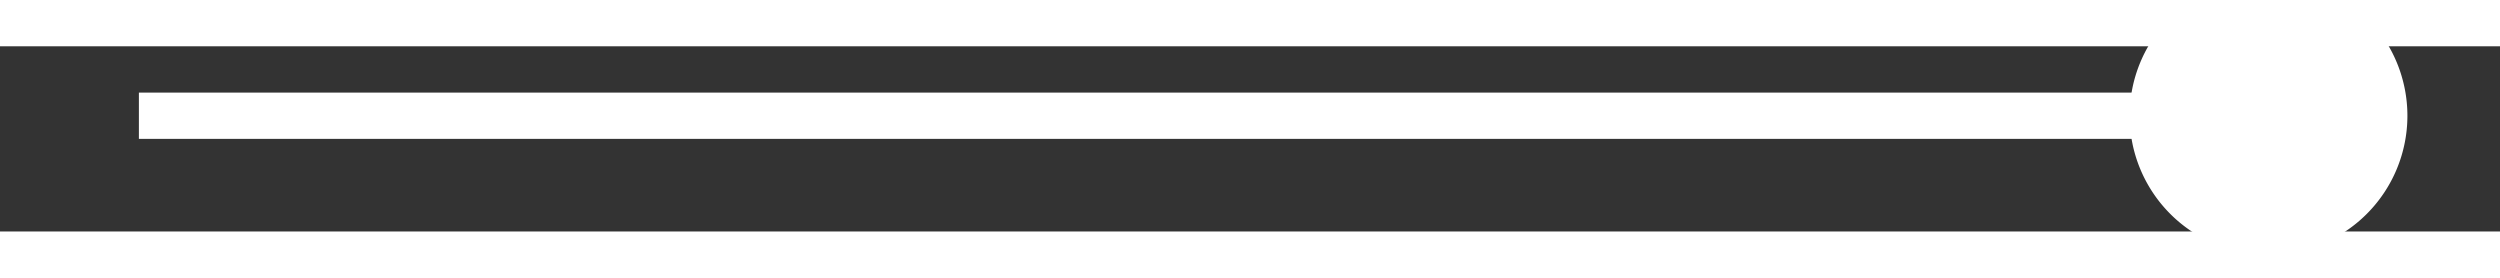 ﻿<?xml version="1.0" encoding="utf-8"?>
<svg version="1.1" xmlns:xlink="http://www.w3.org/1999/xlink" width="54px" height="6px" preserveAspectRatio="xMinYMid meet" viewBox="756 289  54 4" xmlns="http://www.w3.org/2000/svg">
  <rect x="756" y="289" width="54" height="4" fill="#333333" stroke="none"/>
  <g transform="matrix(0 -1 1 0 492 1074 )">
    <path d="M 783.5 310  A 3 3 0 0 0 780.5 313 A 3 3 0 0 0 783.5 316 A 3 3 0 0 0 786.5 313 A 3 3 0 0 0 783.5 310 Z " fill-rule="nonzero" fill="#ffffff" stroke="none" />
    <path d="M 783.5 267  L 783.5 315  " stroke-width="1" stroke="#ffffff" fill="none" />
  </g>
</svg>